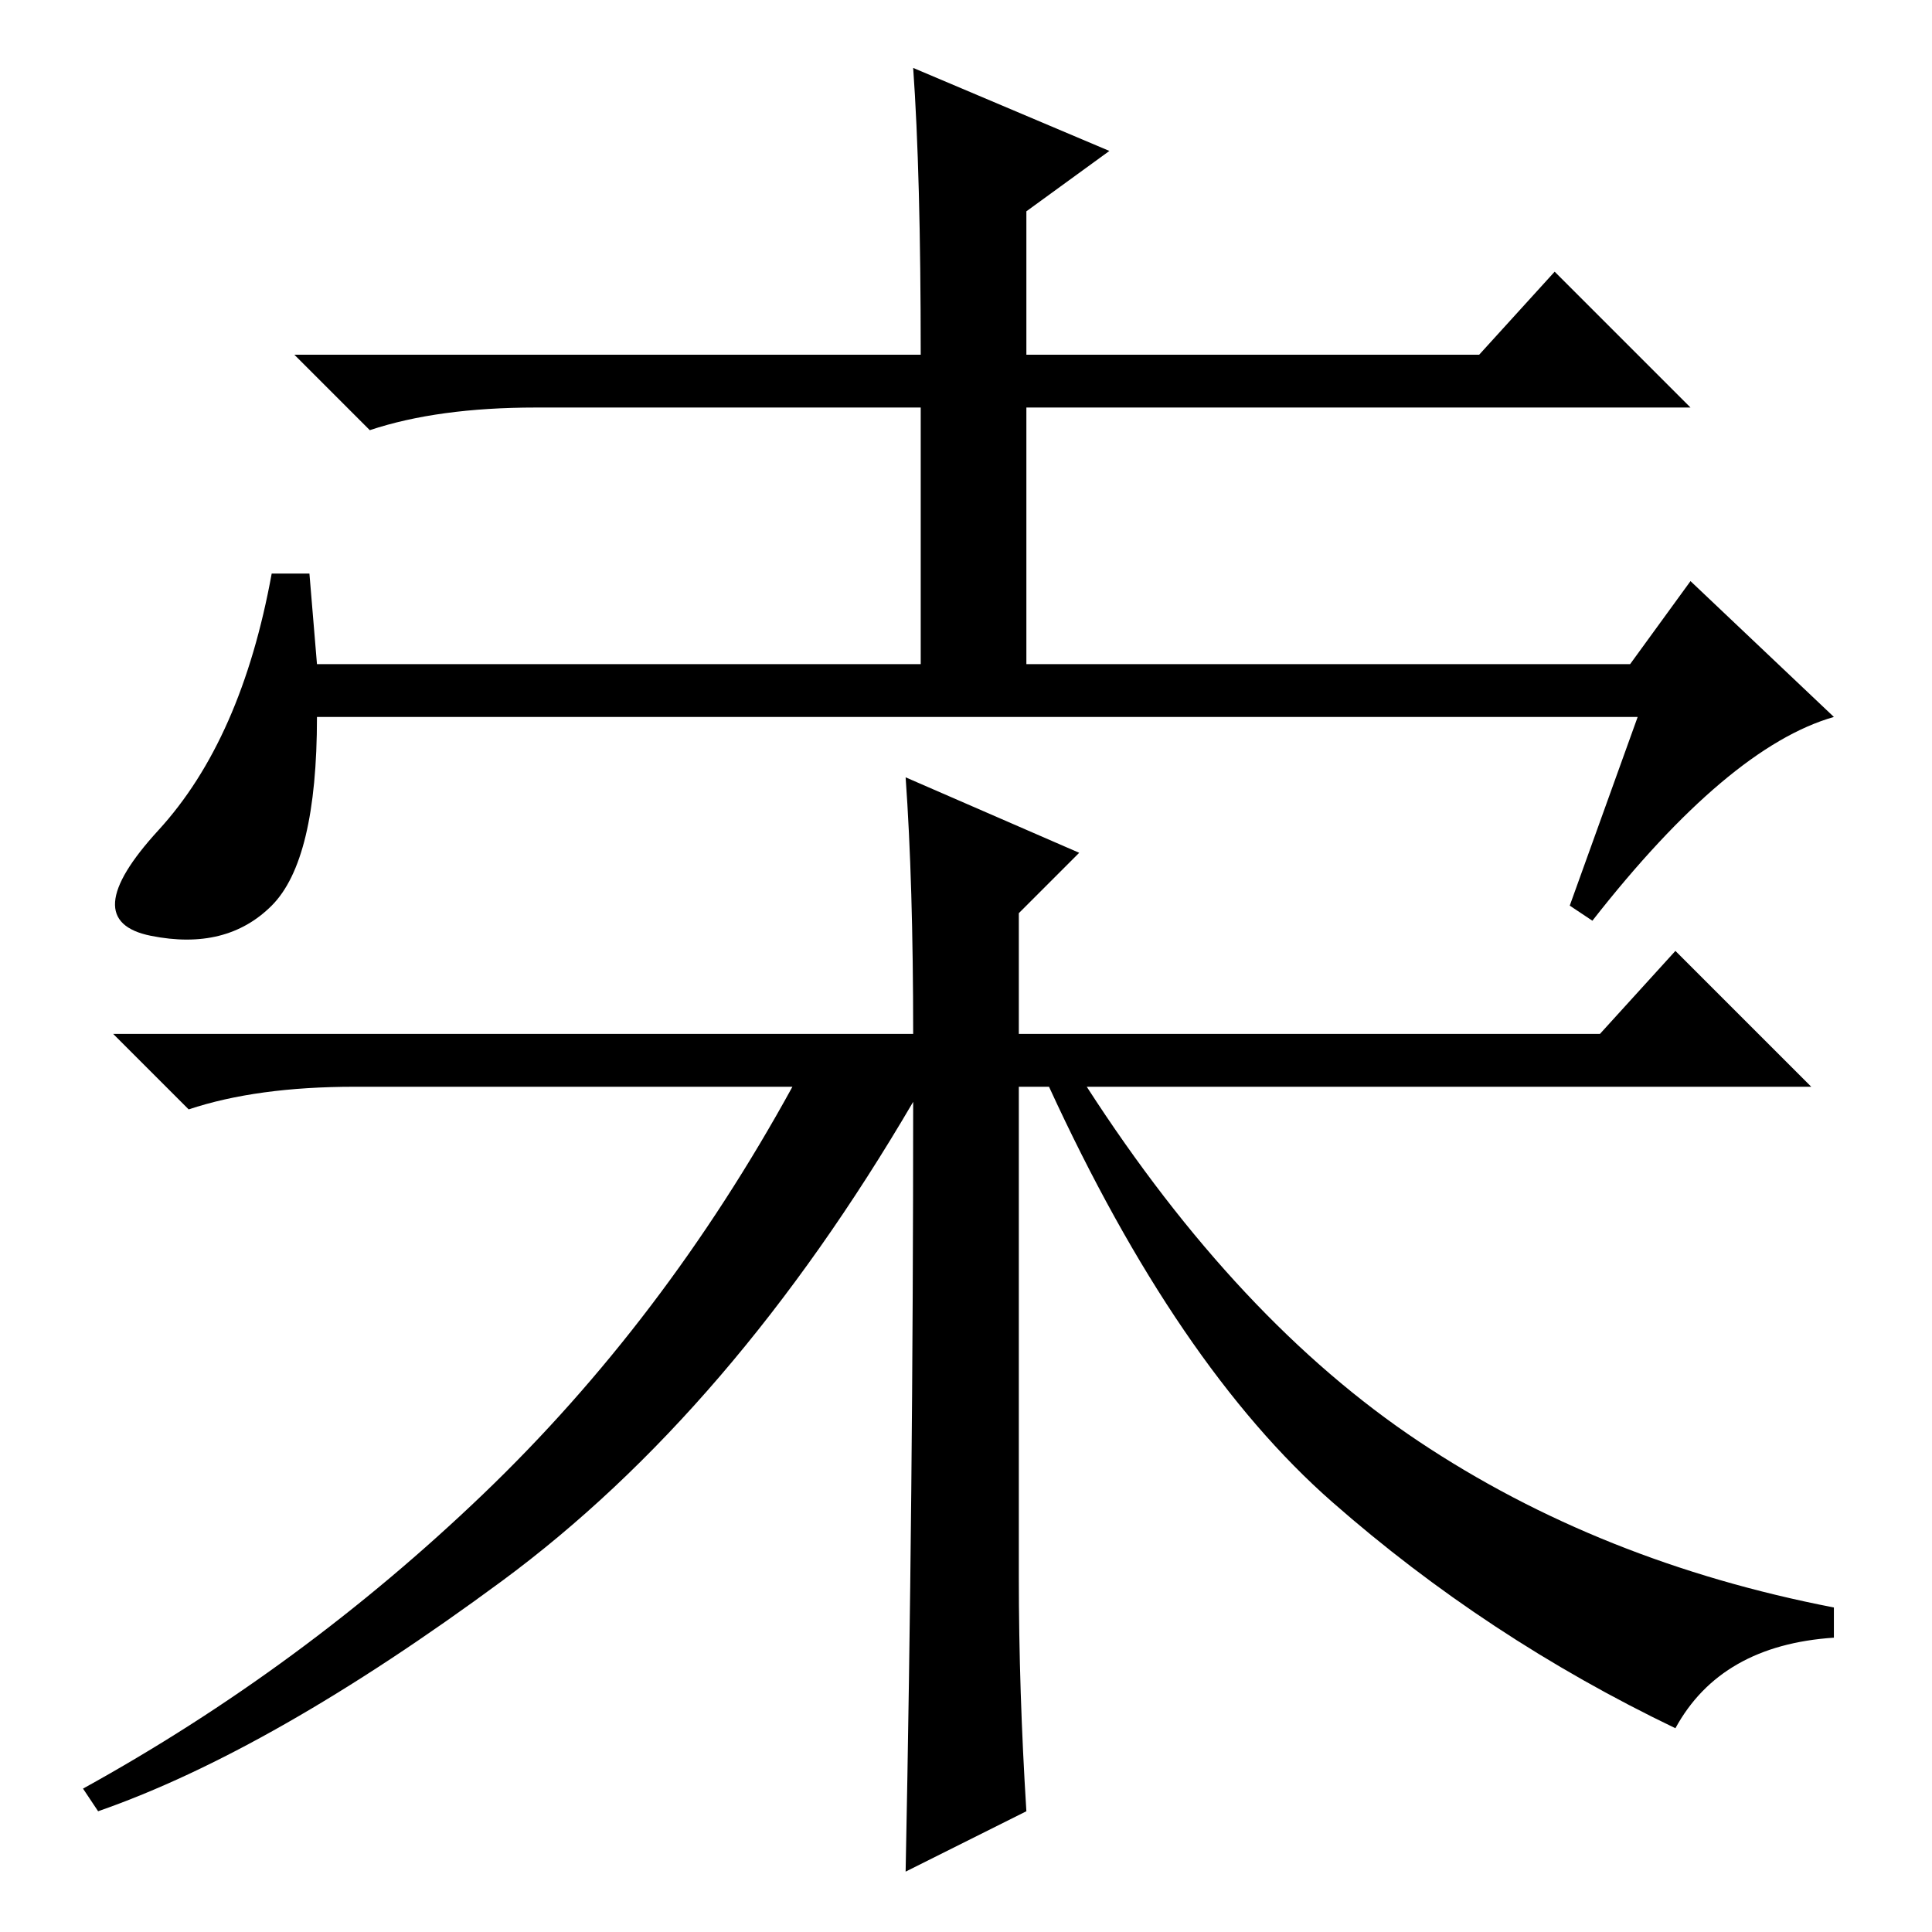 <?xml version="1.0" standalone="no"?>
<!DOCTYPE svg PUBLIC "-//W3C//DTD SVG 1.1//EN" "http://www.w3.org/Graphics/SVG/1.1/DTD/svg11.dtd" >
<svg xmlns="http://www.w3.org/2000/svg" xmlns:xlink="http://www.w3.org/1999/xlink" version="1.1" viewBox="0 -36 256 256">
  <g transform="matrix(1 0 0 -1 0 220)">
   <path fill="currentColor"
d="M121 247l26 -11l-11 -8v-19h60l10 11l18 -18h-88v-34h80l8 11l19 -18q-14 -4 -32 -27l-3 2l9 25h-175q0 -19 -6 -25t-16 -4t1 14t15 34h5l1 -12h80v34h-51q-13 0 -22 -3l-10 10h83q0 24 -1 38zM135 47q0 -15 1 -31l-16 -8q1 50 1 102q-24 -41 -54.5 -63.5t-53.5 -30.5
l-2 3q29 16 53 39t41 54h-58q-13 0 -22 -3l-10 10h106q0 20 -1 34l23 -10l-8 -8v-16h77l10 11l18 -18h-96q20 -31 44 -47t55 -22v-4q-15 -1 -21 -12q-25 12 -45.5 30t-37.5 55h-4v-65z" />
  </g>

</svg>
